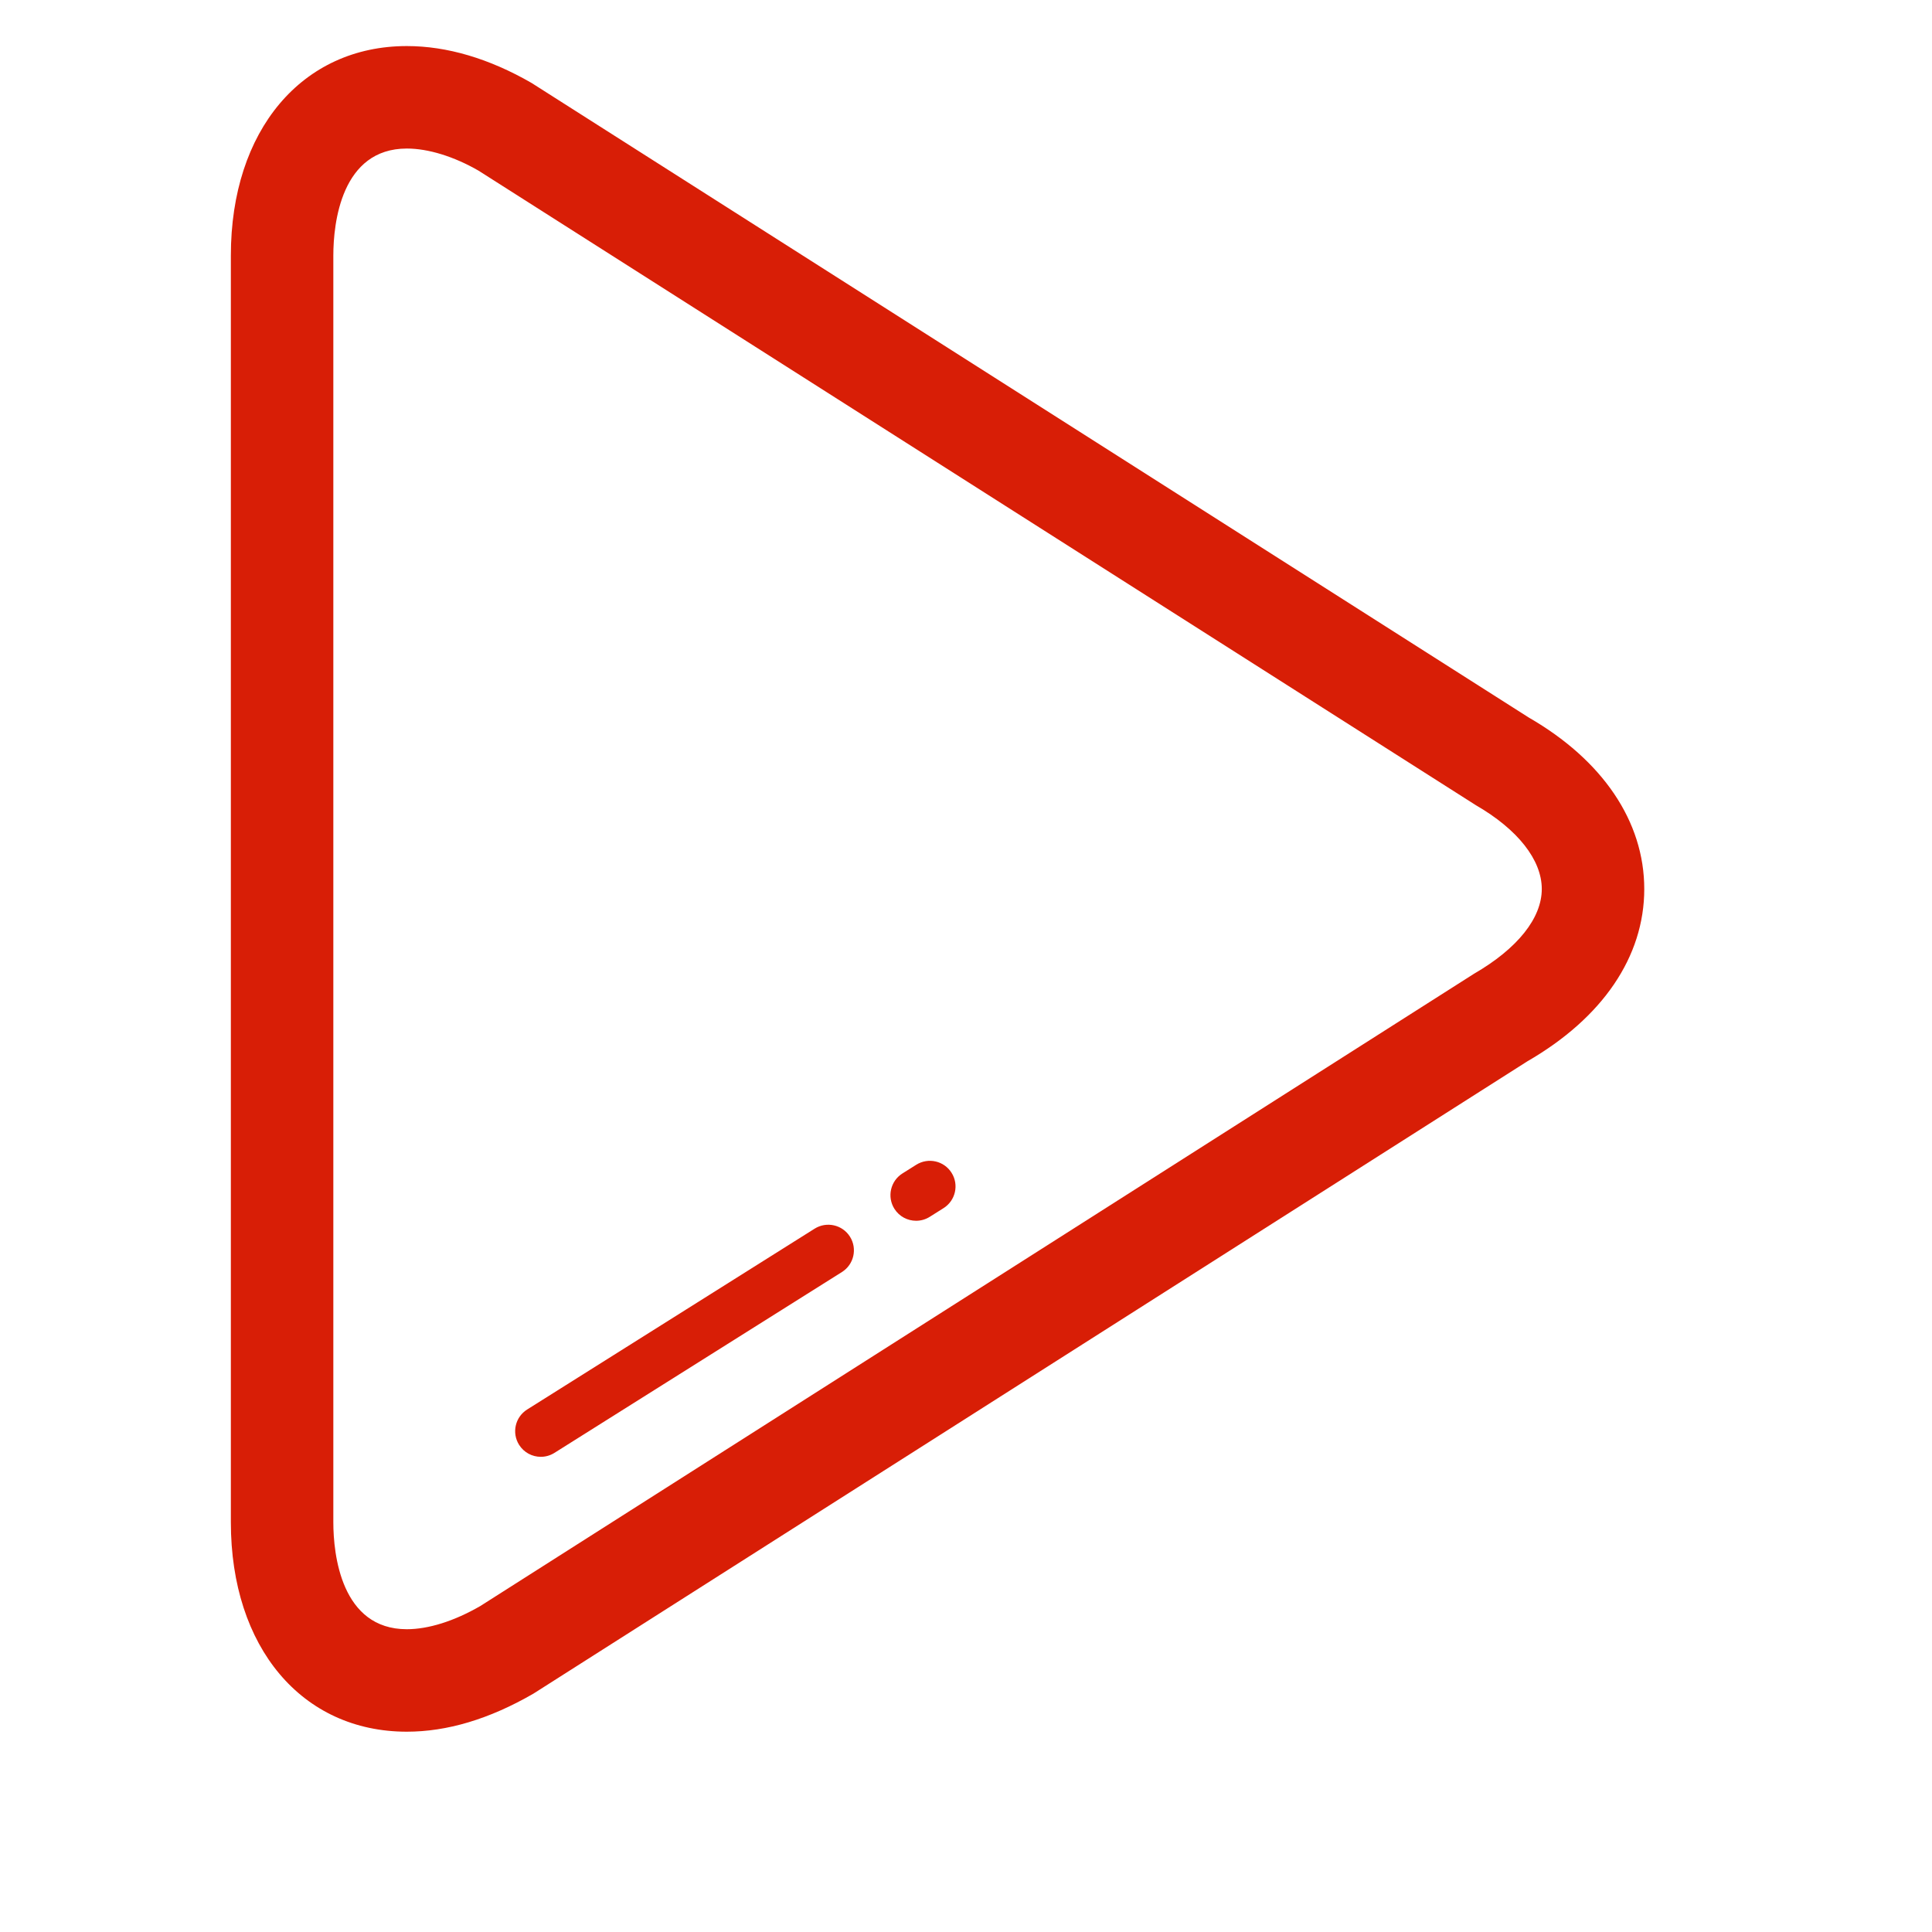 <?xml version="1.0" standalone="no"?><!DOCTYPE svg PUBLIC "-//W3C//DTD SVG 1.1//EN" "http://www.w3.org/Graphics/SVG/1.1/DTD/svg11.dtd"><svg t="1553678724094" class="icon" style="" viewBox="0 0 1024 1024" version="1.1" xmlns="http://www.w3.org/2000/svg" p-id="2286" xmlns:xlink="http://www.w3.org/1999/xlink" width="200" height="200"><defs><style type="text/css"></style></defs><path d="M215.618 917.834c-55.521 0-93.259-44.608-93.259-110.989l0-671.442c0-66.381 37.739-110.988 93.286-110.988 21.23 0 43.633 6.59 66.122 19.572L810.298 380.318c39.065 22.529 61.196 55.017 61.196 90.873 0 35.816-22.012 68.264-62.018 91.363L282.722 897.665C259.224 911.256 236.848 917.834 215.618 917.834zM215.645 78.729c-34.794 0-38.972 39.635-38.972 56.674l0 671.442c0 17.04 4.177 56.675 38.945 56.675 11.404 0 25.028-4.243 38.965-12.293l526.662-335.111c23.166-13.406 35.933-29.556 35.933-44.925 0-15.409-12.729-31.599-34.967-44.435L253.588 90.424C240.661 82.985 227.062 78.729 215.645 78.729z" p-id="2287" fill="#d81e06"></path><path d="M485.556 647.034c-4.522 0-8.924-2.24-11.51-6.352-3.991-6.338-2.081-14.719 4.256-18.723l7.333-4.615c6.352-3.979 14.732-2.095 18.723 4.27 4.005 6.337 2.096 14.718-4.256 18.722l-7.333 4.616C490.528 646.357 488.022 647.034 485.556 647.034z" p-id="2288" fill="#d81e06"></path><path d="M286.64 772.144c-4.521 0-8.924-2.24-11.51-6.352-3.991-6.337-2.081-14.732 4.269-18.722l152.387-95.859c6.338-3.964 14.719-2.095 18.723 4.27 3.991 6.337 2.082 14.732-4.269 18.723l-152.387 95.858C291.612 771.468 289.106 772.144 286.64 772.144z" p-id="2289" fill="#d81e06"></path></svg>